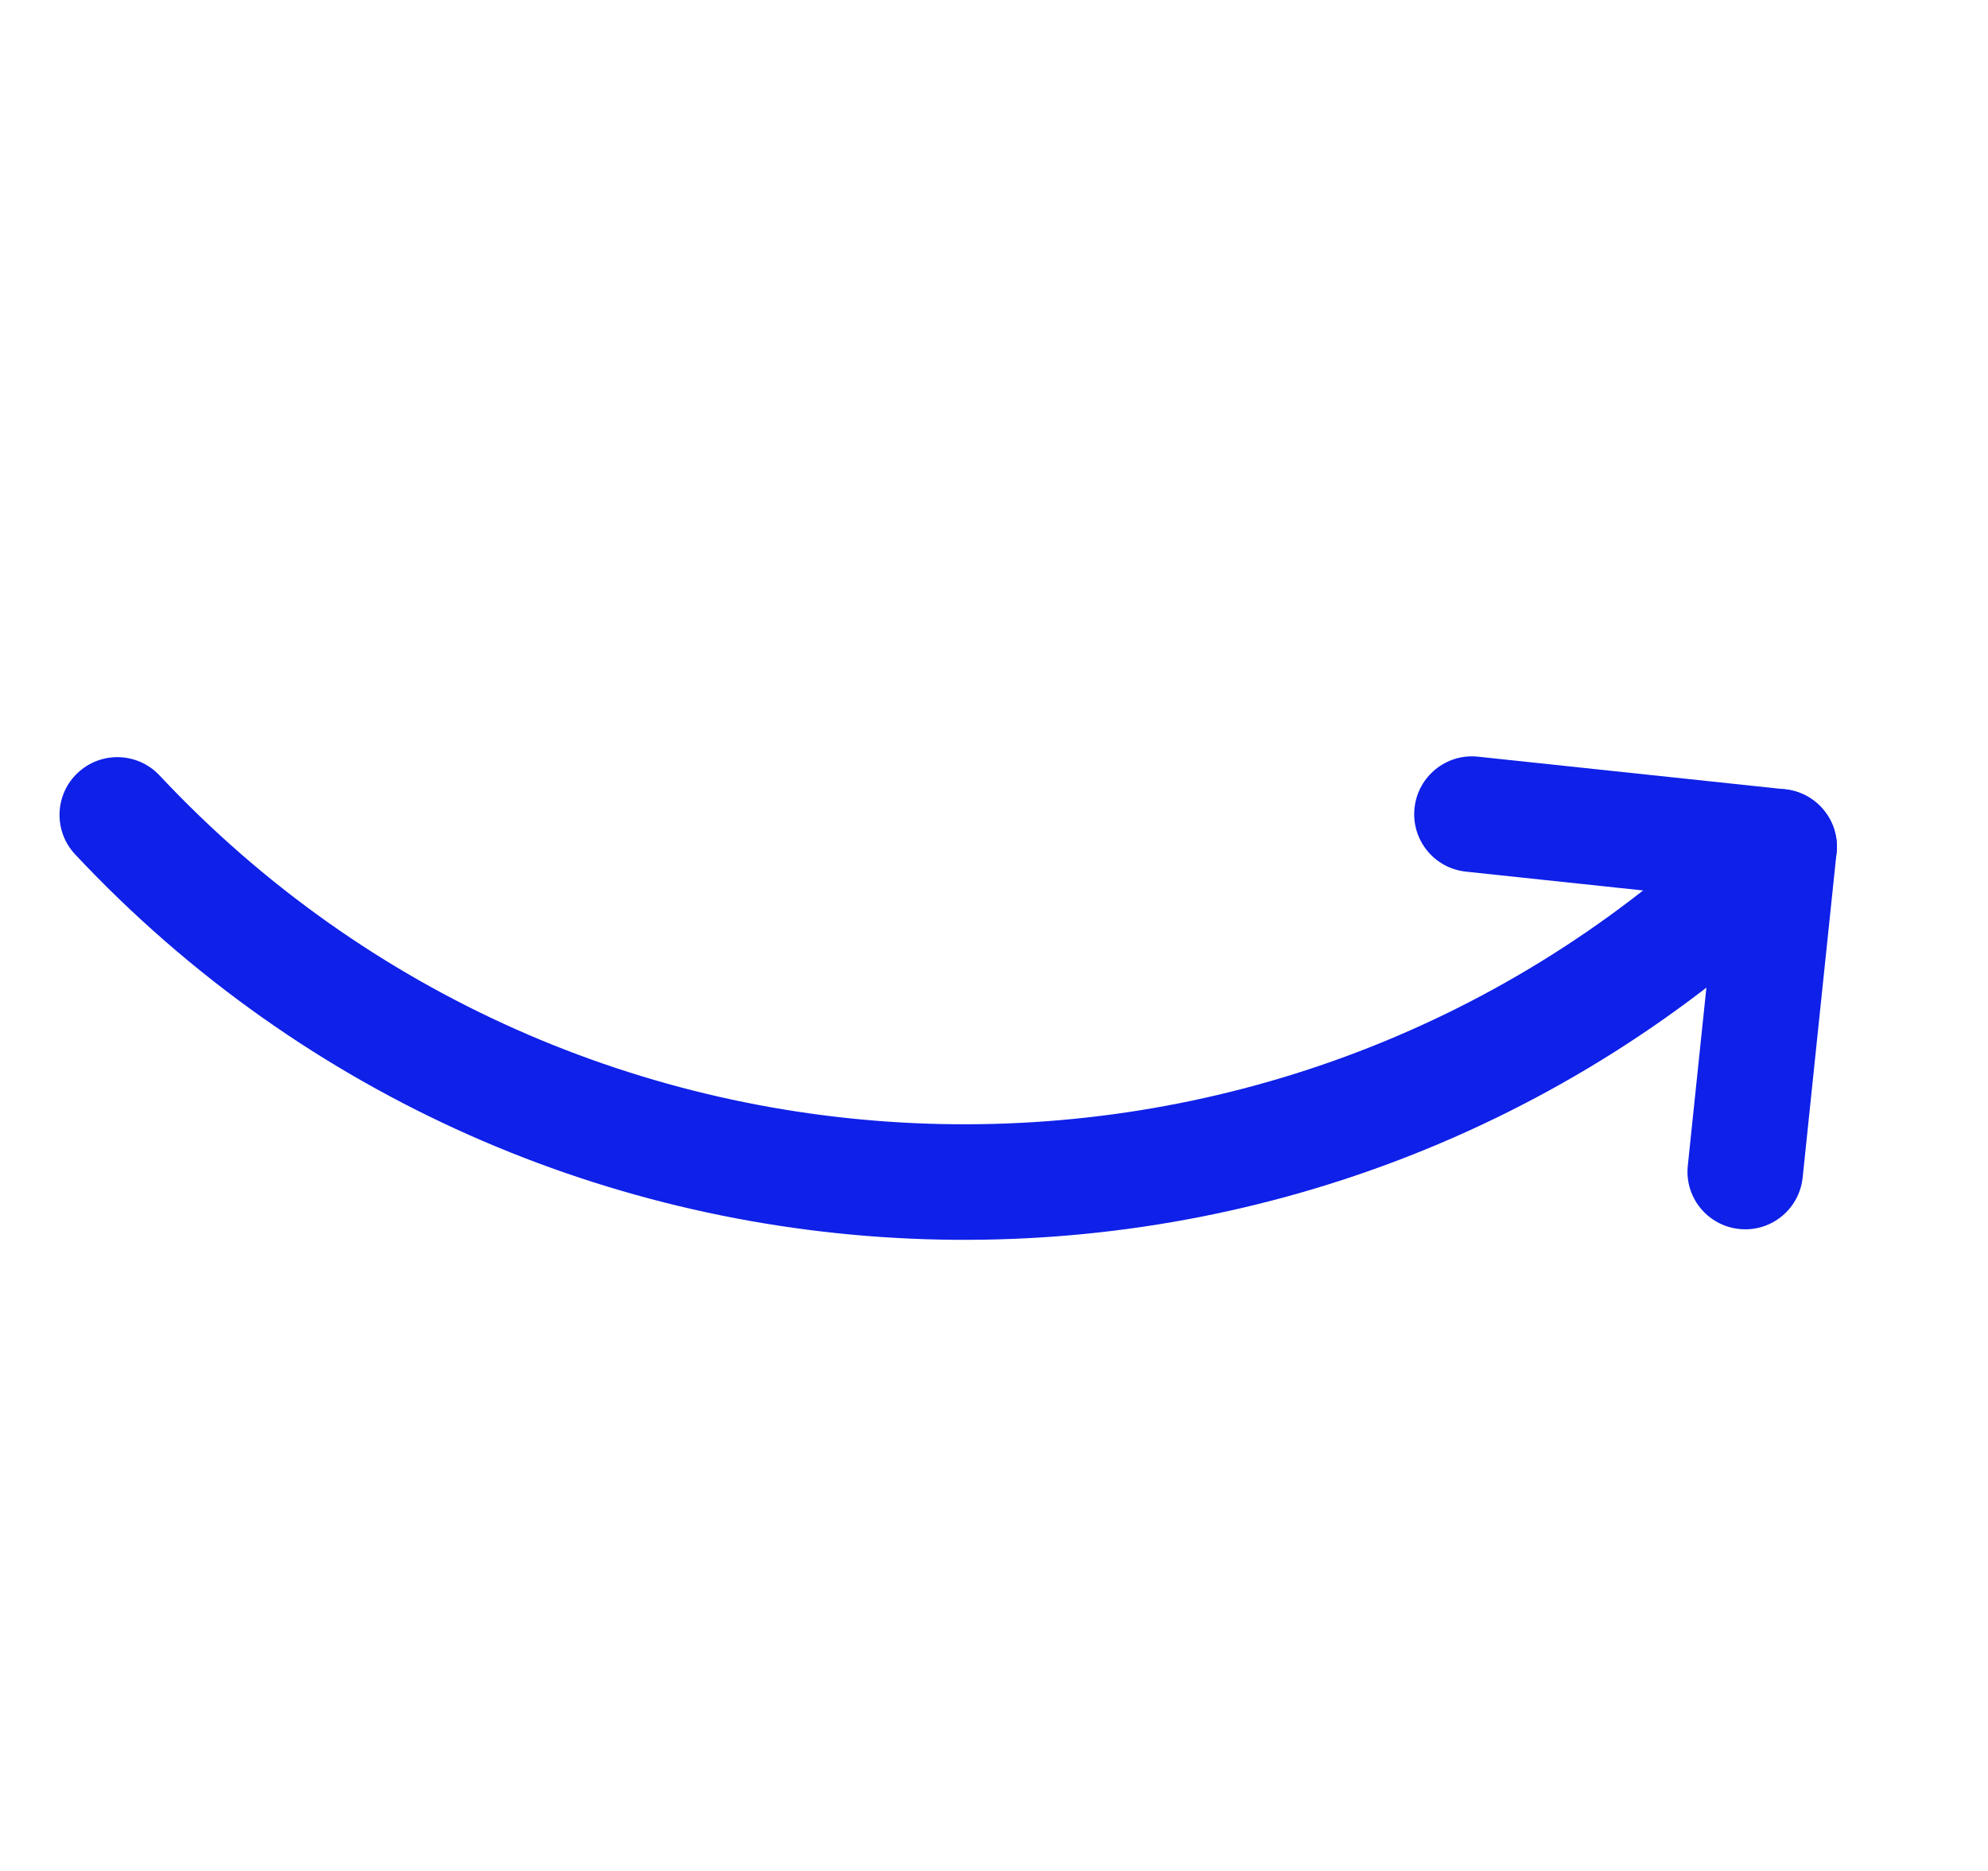 <svg width="17" height="16" viewBox="0 0 17 16" fill="none" xmlns="http://www.w3.org/2000/svg">
<path fill-rule="evenodd" clip-rule="evenodd" d="M15.389 7.089C15.576 7.288 15.566 7.601 15.367 7.787C11.168 11.722 4.577 11.506 0.643 7.307C0.456 7.108 0.466 6.795 0.665 6.609C0.864 6.422 1.177 6.432 1.364 6.631C4.925 10.432 10.89 10.628 14.691 7.066C14.89 6.88 15.203 6.89 15.389 7.089Z" fill="#0F20E8"/>
<path fill-rule="evenodd" clip-rule="evenodd" d="M15.265 6.75C15.537 6.779 15.734 7.022 15.705 7.293L15.415 10.07C15.387 10.341 15.144 10.539 14.873 10.51C14.601 10.482 14.404 10.239 14.433 9.968L14.723 7.19C14.751 6.919 14.994 6.722 15.265 6.75Z" fill="#0F20E8"/>
<path fill-rule="evenodd" clip-rule="evenodd" d="M15.705 7.294C15.676 7.565 15.433 7.762 15.162 7.733L12.535 7.454C12.263 7.425 12.067 7.181 12.096 6.91C12.125 6.639 12.368 6.442 12.639 6.471L15.266 6.75C15.537 6.779 15.734 7.023 15.705 7.294Z" fill="#0F20E8"/>
</svg>
